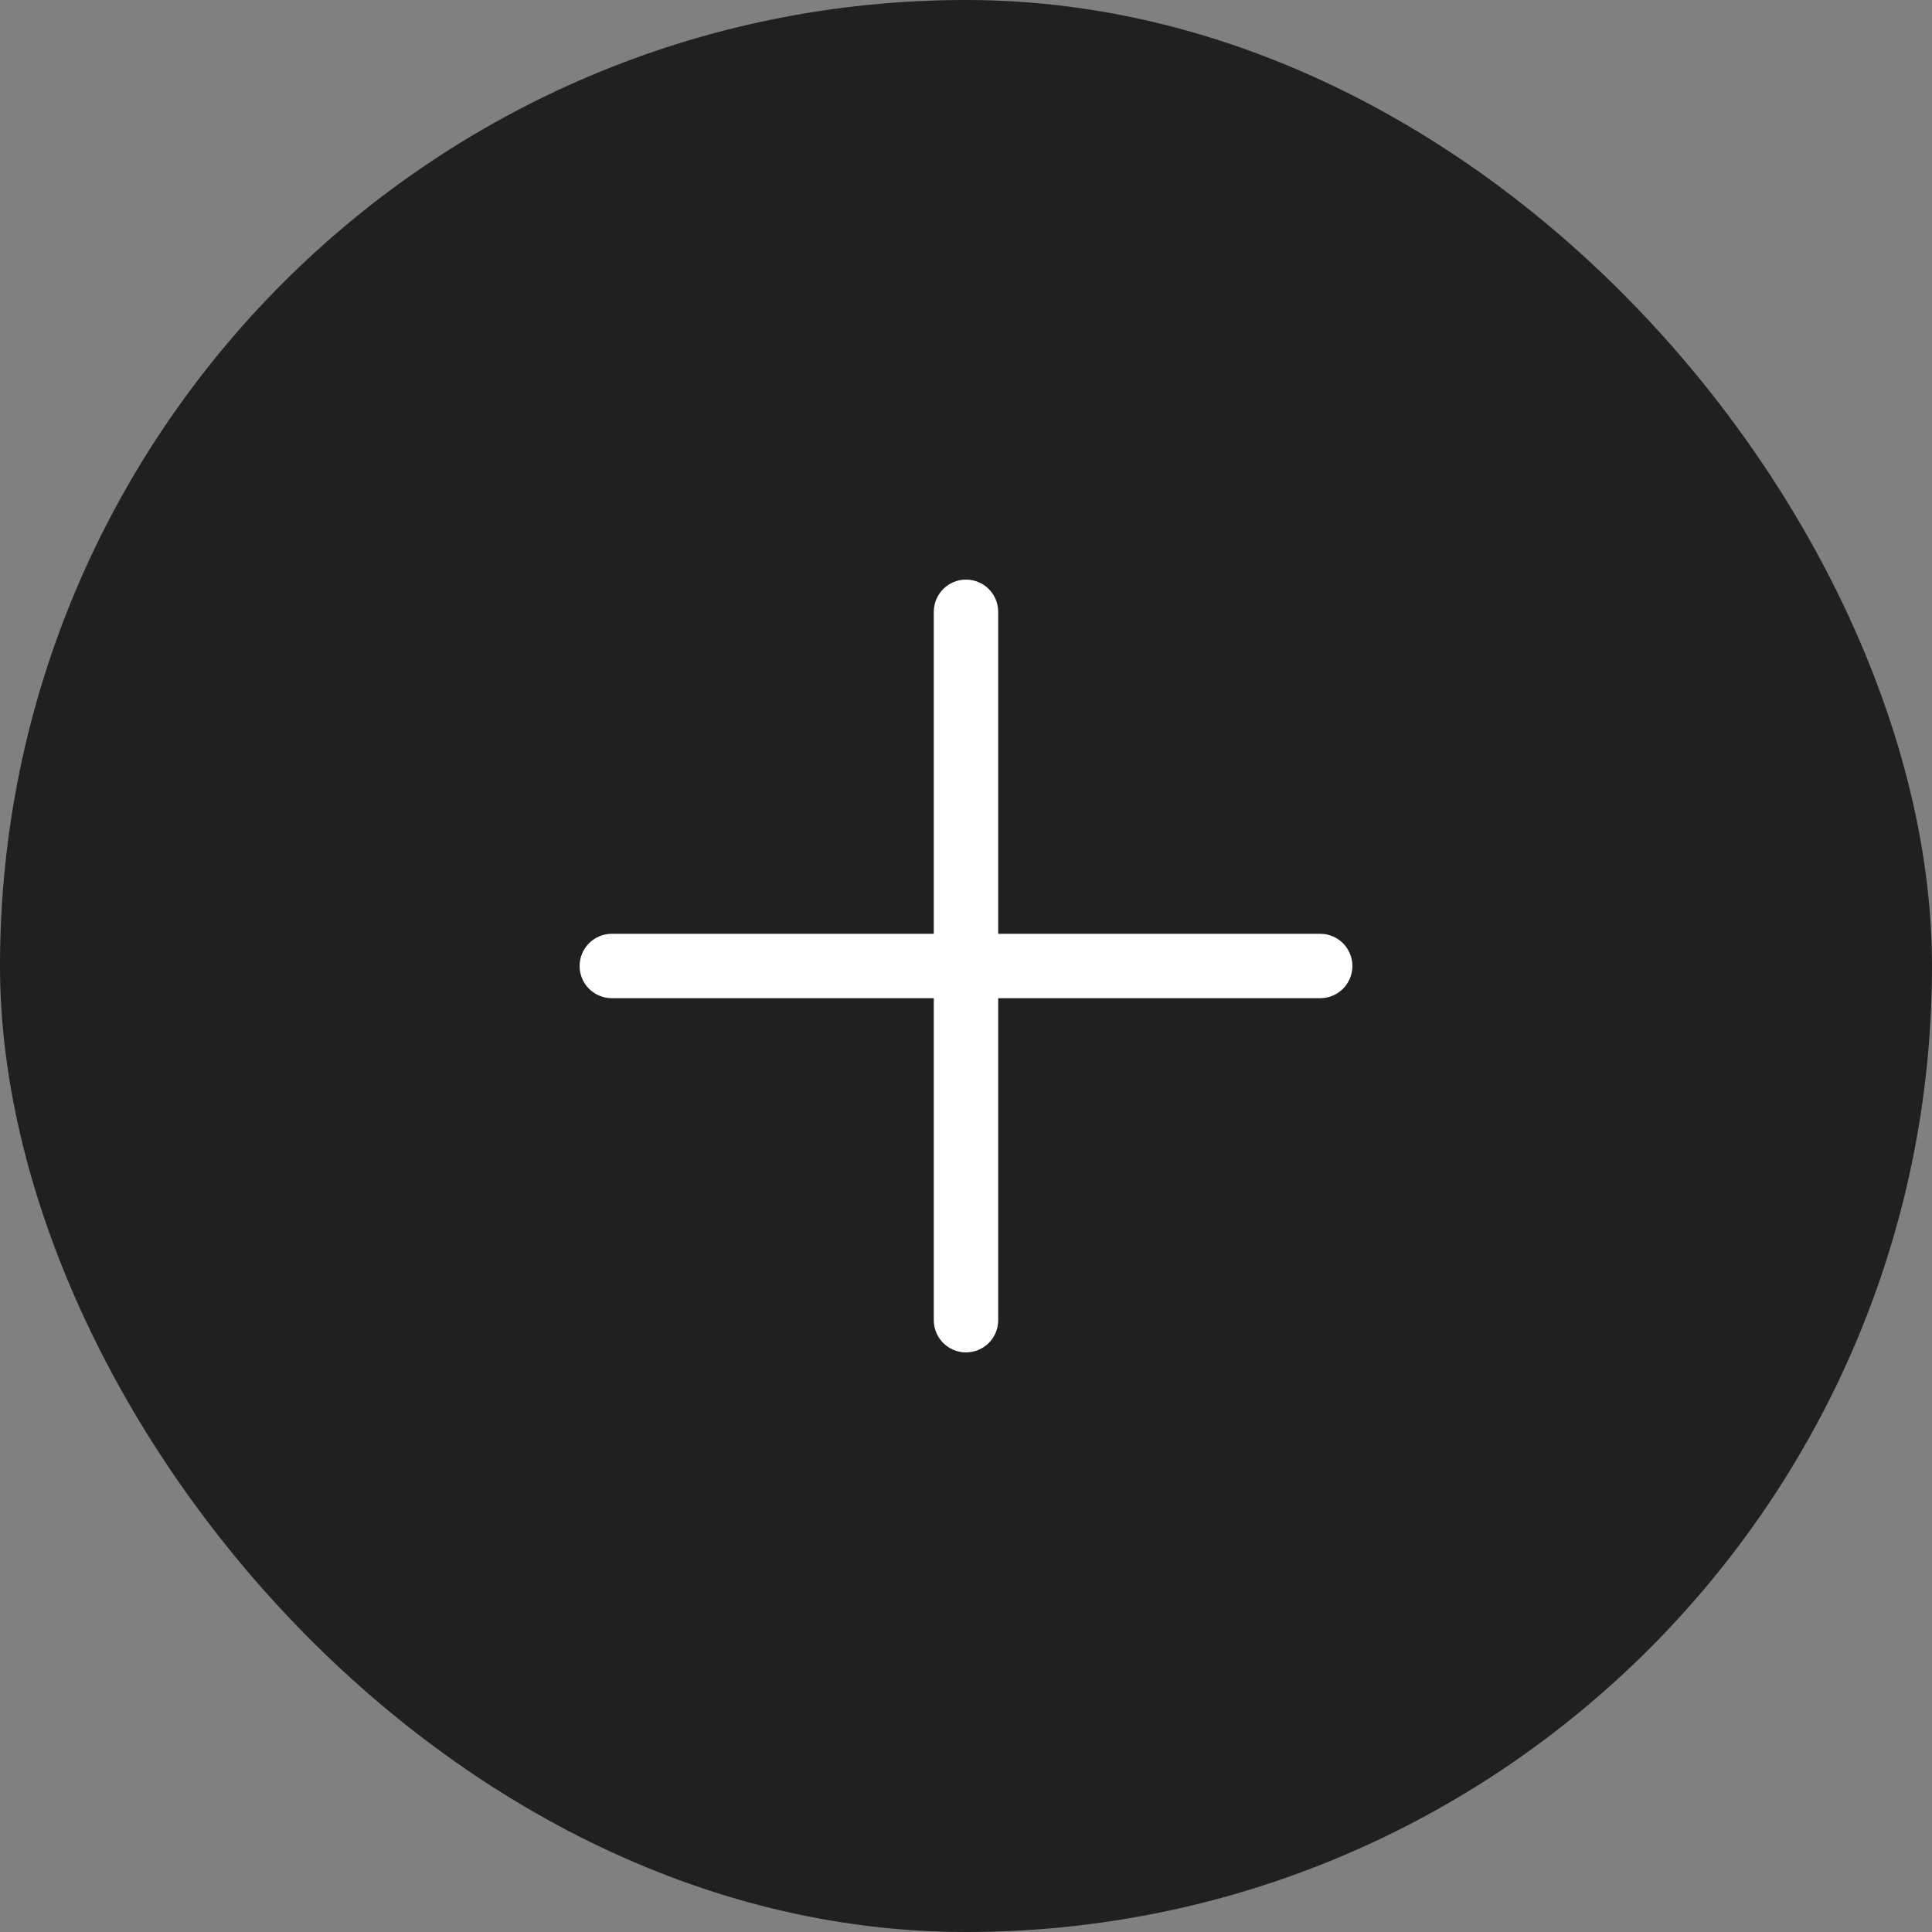 <svg width="60" height="60" viewBox="0 0 60 60" fill="none" xmlns="http://www.w3.org/2000/svg">
<rect x="0" y="0" width="60" height="60" fill="#808080" stroke="none"/>
<g id="&#208;&#148;&#208;&#190;&#208;&#177;&#208;&#176;&#208;&#178;&#208;&#184;&#209;&#130;&#209;&#140; &#208;&#189;&#208;&#190;&#208;&#178;&#208;&#190;&#209;&#129;&#209;&#130;&#209;&#140;">
<rect width="60" height="60" rx="30" fill="#202020"/>
<g id="Vector">
<path d="M29 19C29 18.448 29.448 18 30 18C30.552 18 31 18.448 31 19V41C31 41.552 30.552 42 30 42C29.448 42 29 41.552 29 41V19Z" fill="white"/>
<path d="M19 31C18.448 31 18 30.552 18 30C18 29.448 18.448 29 19 29L41 29C41.552 29 42 29.448 42 30C42 30.552 41.552 31 41 31L19 31Z" fill="white"/>
</g>
</g>
</svg>
